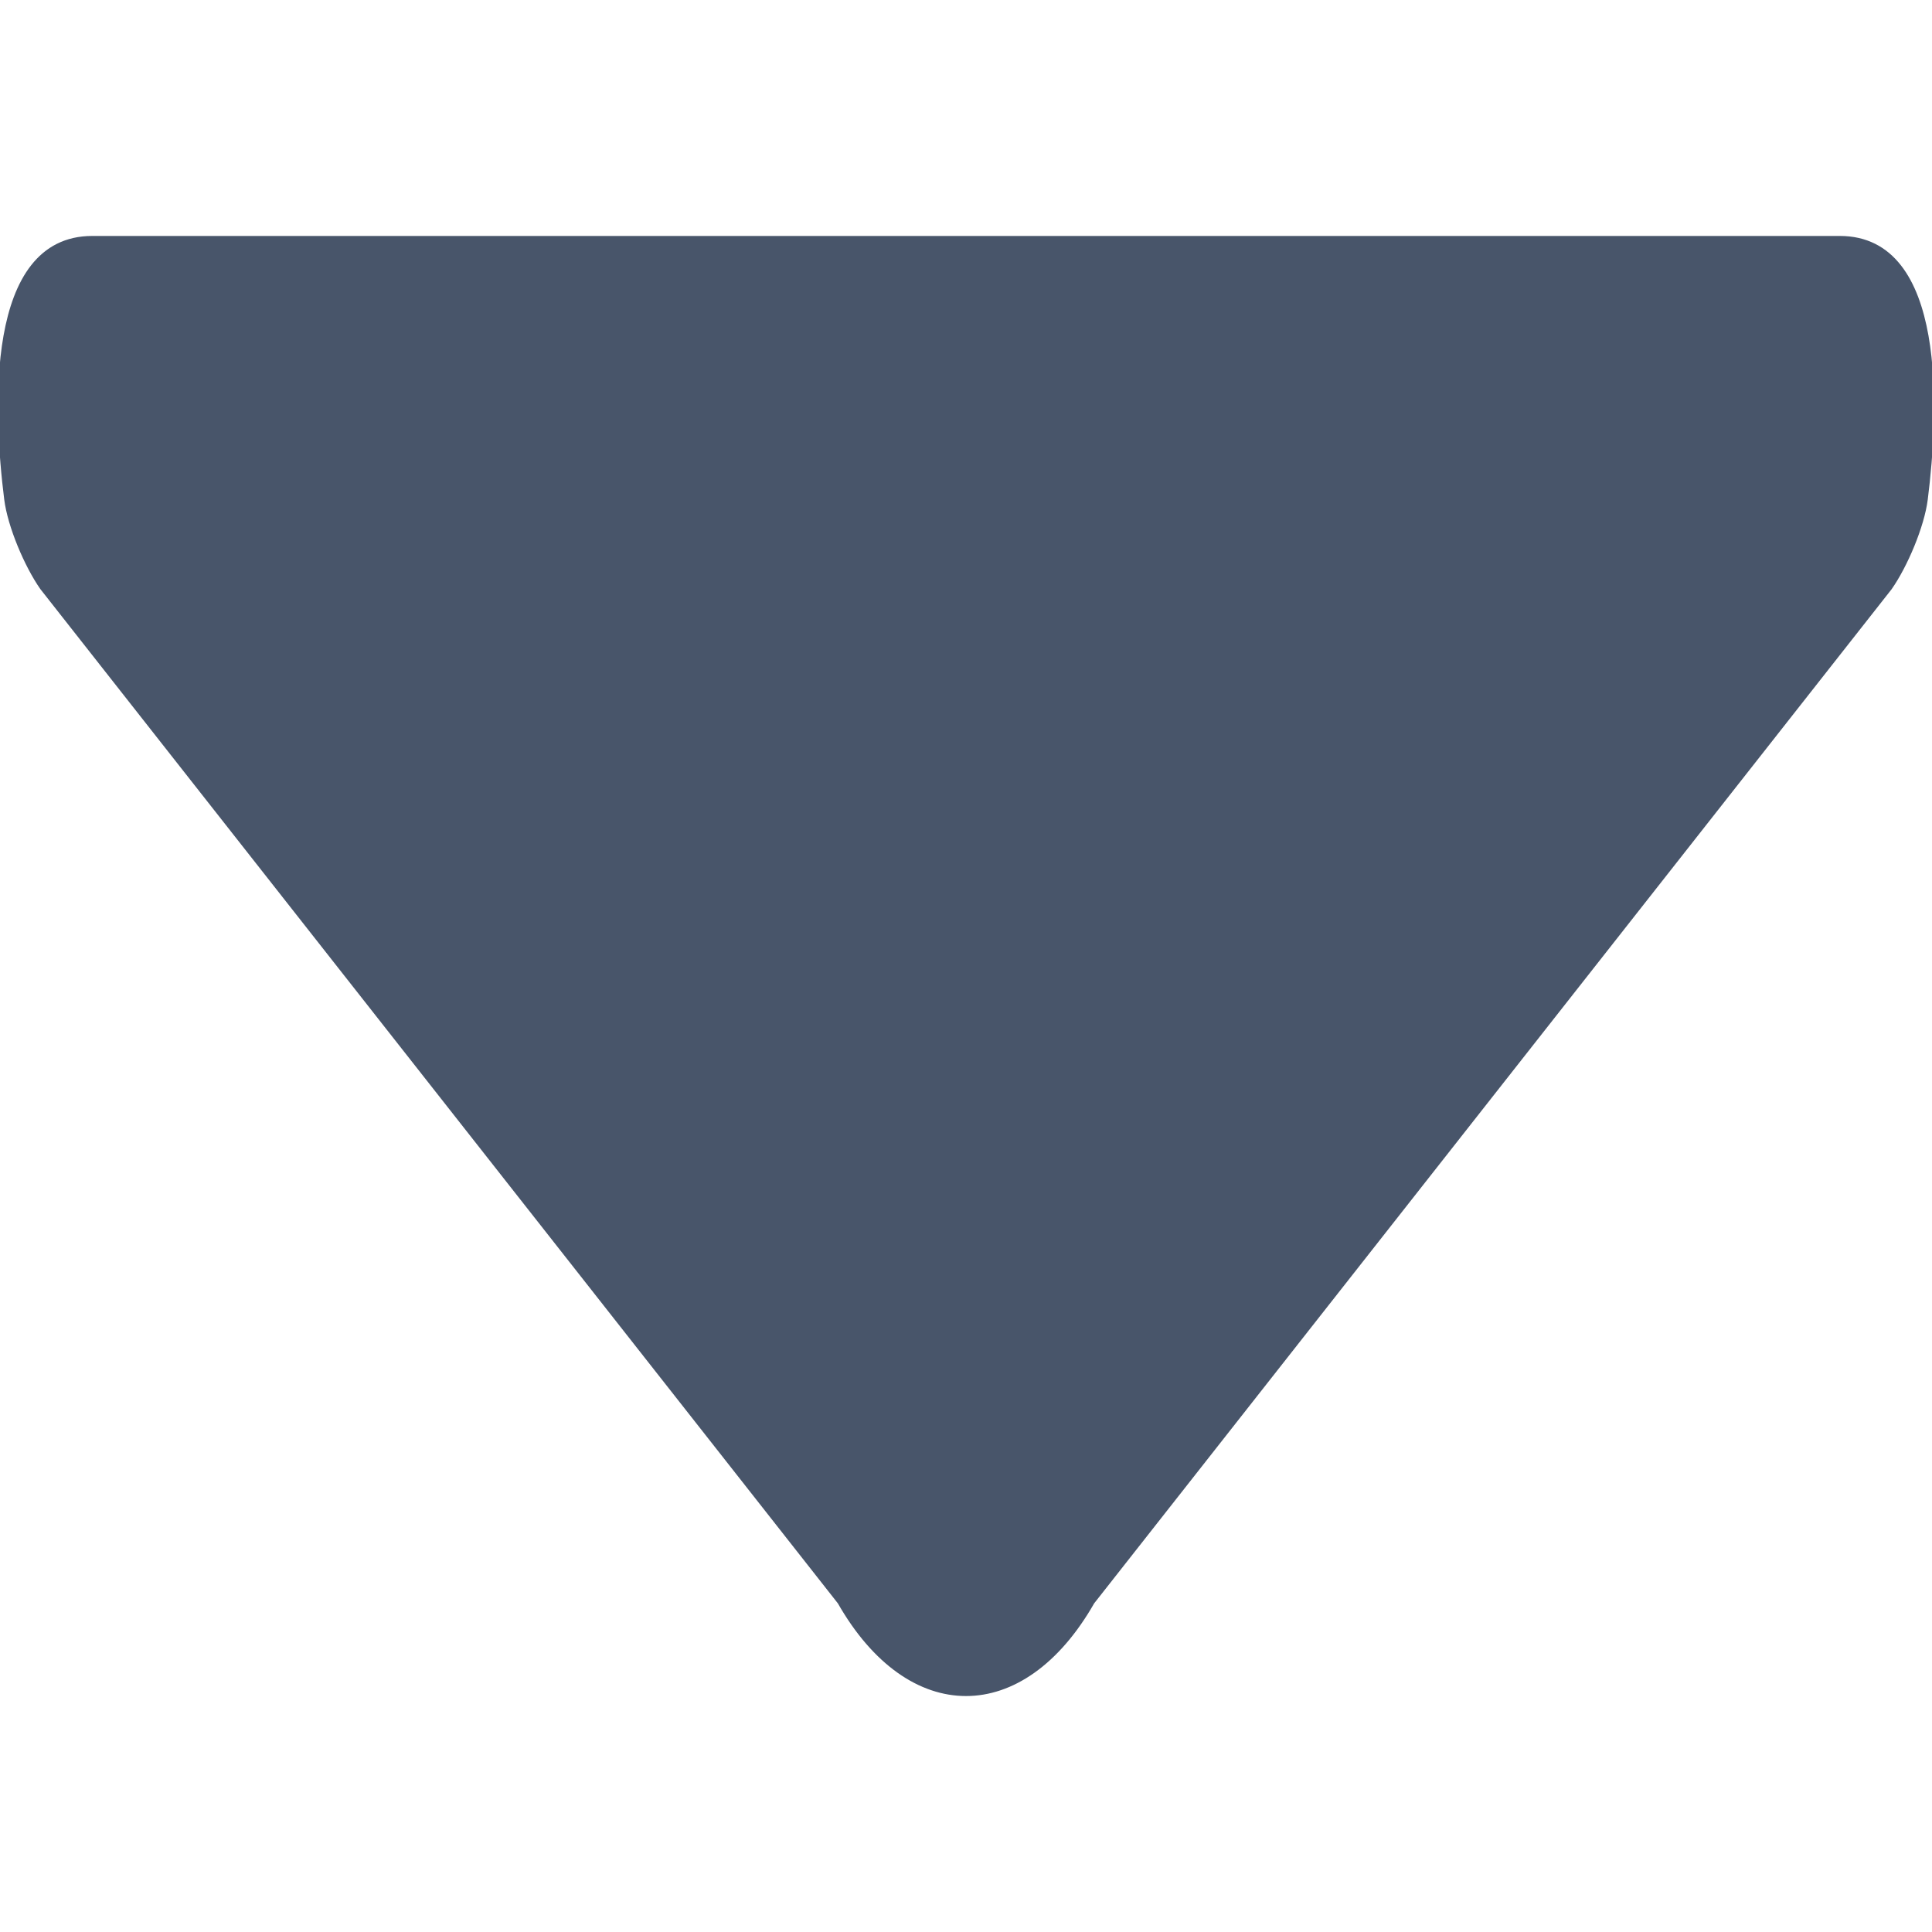 <!DOCTYPE svg PUBLIC "-//W3C//DTD SVG 1.1//EN" "http://www.w3.org/Graphics/SVG/1.1/DTD/svg11.dtd">
<!-- Uploaded to: SVG Repo, www.svgrepo.com, Transformed by: SVG Repo Mixer Tools -->
<svg fill="#48556a" version="1.1" id="Capa_1" xmlns="http://www.w3.org/2000/svg" xmlns:xlink="http://www.w3.org/1999/xlink" width="64px" height="64px" viewBox="0 0 481.728 481.728" xml:space="preserve" stroke="#48556a" transform="matrix(1, 0, 0, 1, 0, 0)">
<g id="SVGRepo_bgCarrier" stroke-width="0"/>
<g id="SVGRepo_tracerCarrier" stroke-linecap="round" stroke-linejoin="round" stroke="#CCCCCC" stroke-width="1.927"/>
<g id="SVGRepo_iconCarrier"> <g> <g> <path d="M10.467,146.592l198.857,252.903c17.417,30.532,45.661,30.532,63.085,0l198.839-252.867 c3.886-5.532,8.072-15.41,8.923-22.118c2.735-21.738,4.908-65.178-21.444-65.178H23.013c-26.353,0-24.192,43.415-21.463,65.147 C2.395,131.188,6.587,141.06,10.467,146.592z"/> </g> </g> </g>
</svg>